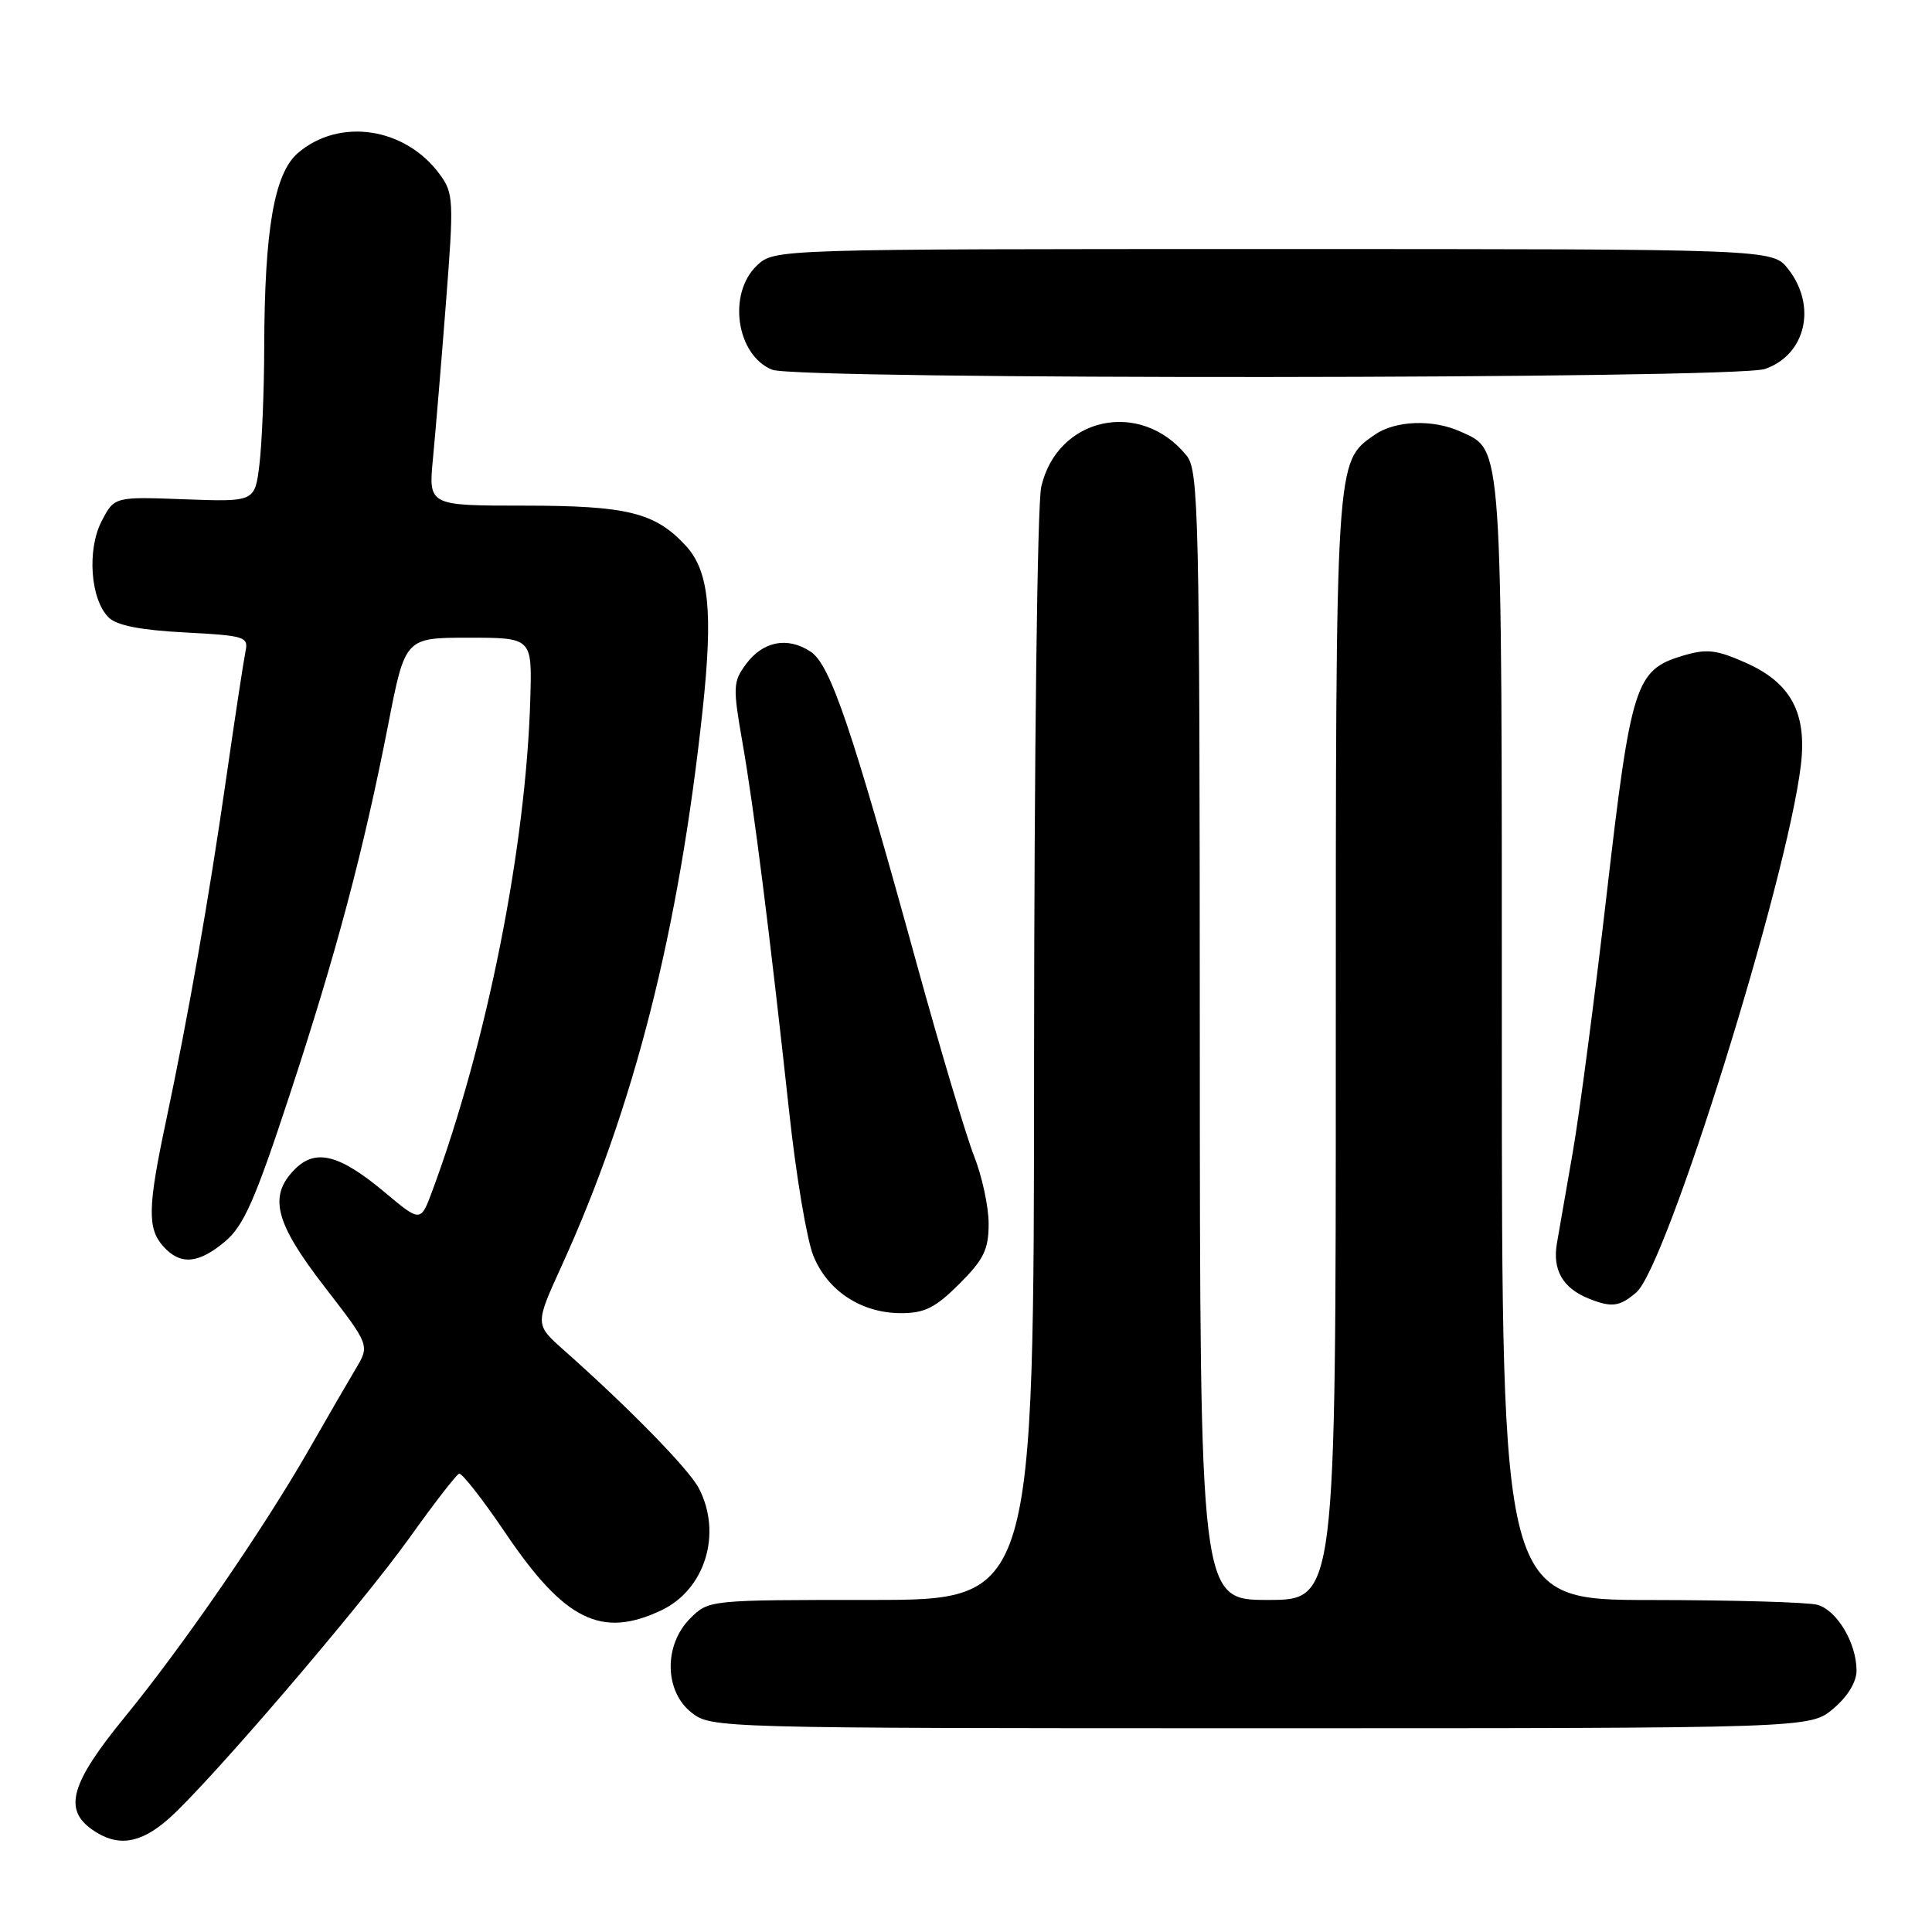 <?xml version="1.0" encoding="UTF-8" standalone="no"?>
<!DOCTYPE svg PUBLIC "-//W3C//DTD SVG 1.1//EN" "http://www.w3.org/Graphics/SVG/1.1/DTD/svg11.dtd" >
<svg xmlns="http://www.w3.org/2000/svg" xmlns:xlink="http://www.w3.org/1999/xlink" version="1.1" viewBox="0 0 256 256">
 <g >
 <path fill="currentColor"
d=" M 22.30 241.04 C 27.53 236.45 47.85 212.75 54.33 203.67 C 57.54 199.17 60.47 195.40 60.83 195.27 C 61.20 195.14 63.98 198.70 67.00 203.17 C 74.82 214.73 79.70 217.13 87.64 213.37 C 93.44 210.61 95.72 203.20 92.60 197.20 C 91.28 194.67 83.33 186.54 74.69 178.88 C 70.88 175.50 70.88 175.50 74.40 167.78 C 84.05 146.62 89.95 123.35 93.10 94.08 C 94.50 81.03 93.95 75.66 90.87 72.31 C 86.81 67.91 83.13 67.00 69.42 67.00 C 56.77 67.00 56.77 67.00 57.37 60.75 C 57.70 57.31 58.48 48.03 59.09 40.13 C 60.15 26.55 60.10 25.61 58.29 23.13 C 53.72 16.86 44.95 15.55 39.46 20.29 C 36.34 22.99 35.05 30.44 35.01 46.00 C 35.00 51.78 34.71 58.75 34.38 61.50 C 33.78 66.50 33.78 66.50 24.47 66.16 C 15.15 65.81 15.15 65.81 13.46 69.07 C 11.51 72.86 11.98 79.41 14.39 81.81 C 15.44 82.87 18.59 83.49 24.45 83.80 C 32.51 84.23 32.95 84.36 32.52 86.37 C 32.28 87.54 31.14 95.03 29.99 103.00 C 27.70 118.98 24.95 134.61 21.96 148.73 C 19.57 159.99 19.52 162.81 21.65 165.17 C 23.91 167.67 26.29 167.47 29.84 164.49 C 32.29 162.42 33.81 158.99 38.33 145.24 C 44.55 126.36 48.16 112.78 51.44 96.00 C 53.68 84.50 53.68 84.50 62.09 84.50 C 70.50 84.50 70.50 84.50 70.27 92.50 C 69.72 112.14 64.53 138.22 57.31 157.73 C 55.74 161.97 55.74 161.97 51.06 158.05 C 45.01 152.98 41.85 152.15 39.09 154.91 C 35.53 158.47 36.41 161.97 43.00 170.50 C 49.00 178.26 49.00 178.26 47.13 181.38 C 46.11 183.10 43.33 187.88 40.98 192.00 C 34.95 202.54 24.26 218.08 16.55 227.50 C 9.37 236.28 8.37 239.74 12.22 242.44 C 15.53 244.76 18.54 244.34 22.30 241.04 Z  M 242.92 226.41 C 244.82 224.81 246.00 222.88 246.00 221.36 C 246.00 217.70 243.39 213.34 240.79 212.64 C 239.53 212.30 229.61 212.02 218.75 212.01 C 199.00 212.00 199.00 212.00 199.00 137.95 C 199.00 57.56 199.15 59.76 193.53 57.19 C 189.85 55.52 184.86 55.71 182.12 57.63 C 176.95 61.25 177.00 60.43 177.00 138.97 C 177.00 212.00 177.00 212.00 168.00 212.00 C 159.00 212.00 159.00 212.00 158.98 137.25 C 158.96 67.94 158.83 62.34 157.23 60.37 C 151.15 52.86 140.11 55.23 137.97 64.50 C 137.45 66.74 137.04 100.01 137.02 140.25 C 137.00 212.00 137.00 212.00 115.45 212.00 C 93.91 212.00 93.91 212.00 91.45 214.45 C 87.94 217.97 88.02 224.09 91.63 226.93 C 94.25 228.98 94.93 229.00 167.06 229.00 C 239.85 229.00 239.85 229.00 242.92 226.41 Z  M 127.12 170.12 C 130.36 166.88 131.00 165.56 131.00 162.15 C 131.00 159.91 130.13 155.87 129.07 153.18 C 128.01 150.49 124.61 139.11 121.52 127.89 C 112.81 96.26 110.02 88.06 107.40 86.34 C 104.34 84.33 101.10 84.96 98.85 88.00 C 97.12 90.34 97.09 91.02 98.40 98.50 C 99.90 107.08 101.97 123.45 104.59 147.50 C 105.48 155.75 106.91 164.24 107.76 166.36 C 109.63 171.04 114.12 173.99 119.37 174.00 C 122.53 174.00 123.94 173.29 127.12 170.12 Z  M 216.82 171.25 C 220.83 167.82 236.76 116.79 238.62 101.43 C 239.46 94.46 237.31 90.47 231.28 87.80 C 227.39 86.08 226.14 85.94 222.96 86.89 C 216.71 88.77 216.12 90.60 212.91 118.35 C 211.31 132.18 209.29 147.55 208.43 152.50 C 207.56 157.45 206.60 162.96 206.30 164.74 C 205.69 168.26 207.07 170.67 210.47 172.05 C 213.54 173.29 214.59 173.16 216.82 171.25 Z  M 233.87 48.89 C 239.29 47.01 240.78 40.53 236.93 35.63 C 234.85 33.00 234.85 33.00 168.74 33.00 C 102.63 33.00 102.63 33.00 100.31 35.17 C 96.37 38.88 97.56 47.08 102.32 48.99 C 105.66 50.34 229.99 50.25 233.87 48.89 Z "/>
</g>
</svg>